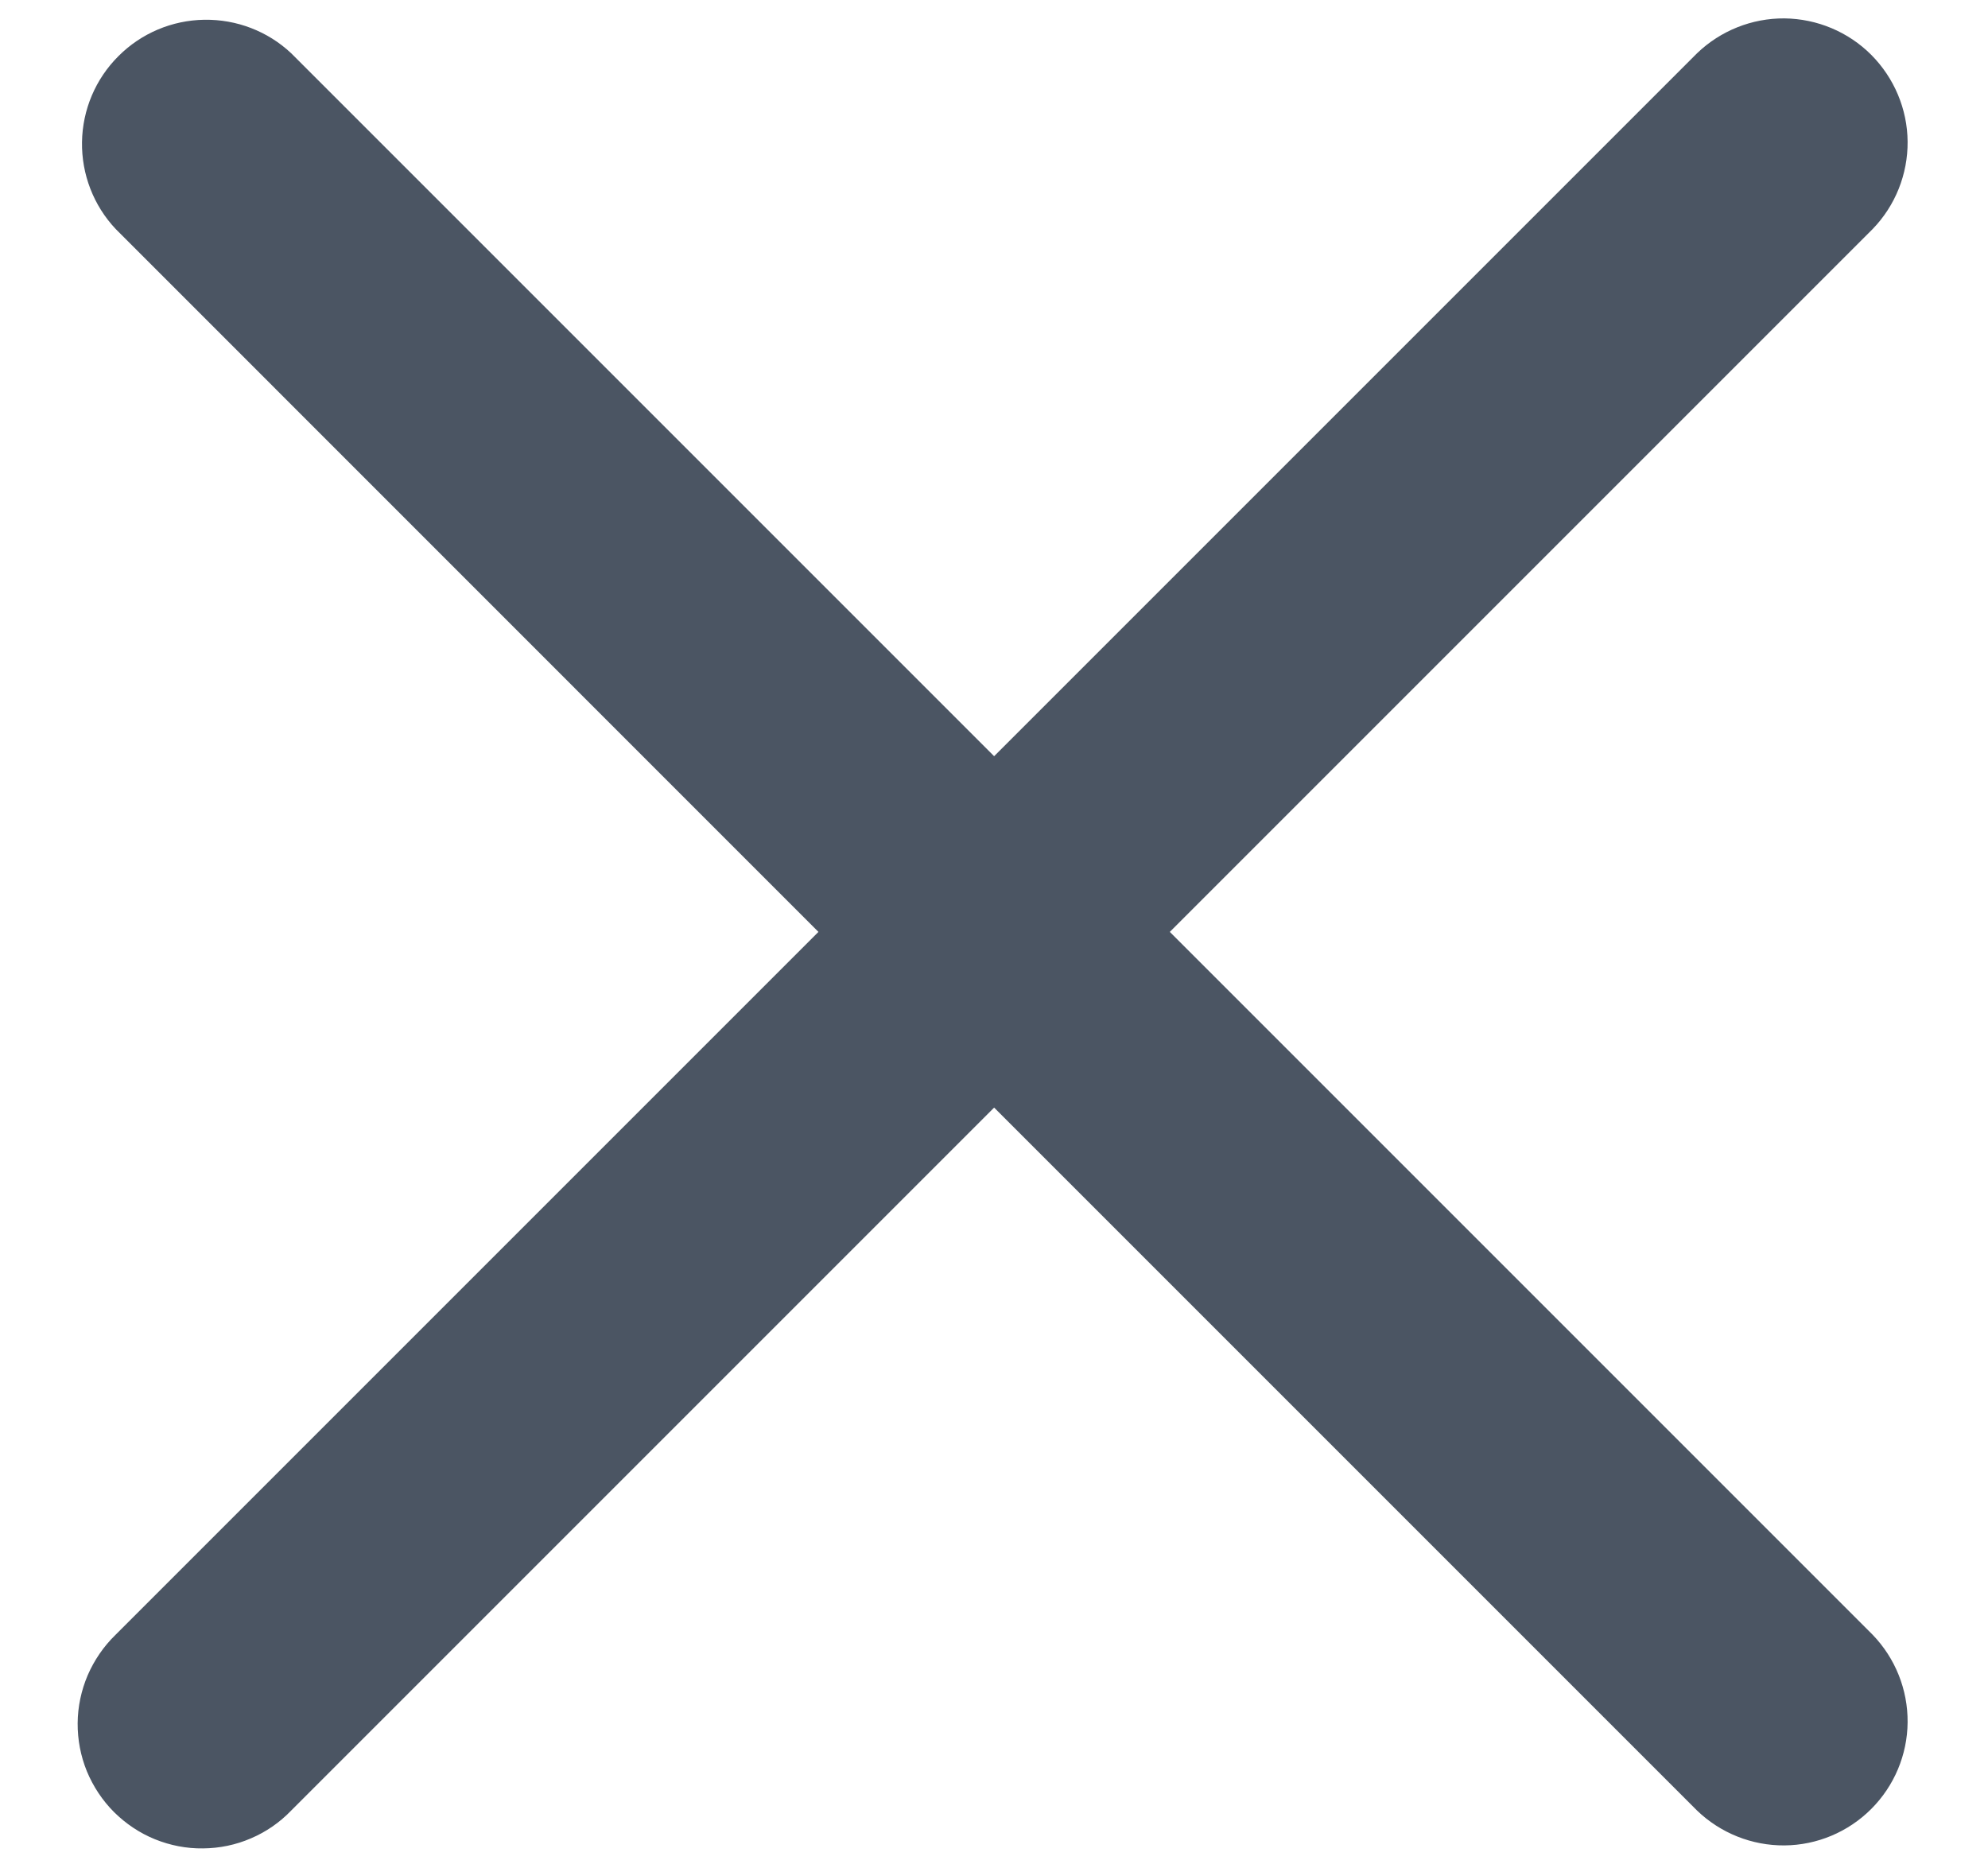 <svg width="16" height="15" viewBox="0 0 16 15" fill="none" xmlns="http://www.w3.org/2000/svg">
<path fill-rule="evenodd" clip-rule="evenodd" d="M8.001 8.914L13.658 14.571C13.847 14.753 14.1 14.854 14.362 14.852C14.624 14.85 14.875 14.744 15.06 14.559C15.245 14.374 15.351 14.123 15.353 13.861C15.355 13.598 15.254 13.346 15.072 13.157L9.415 7.5L15.072 1.843C15.254 1.655 15.355 1.402 15.353 1.14C15.351 0.878 15.245 0.627 15.06 0.441C14.875 0.256 14.624 0.151 14.362 0.148C14.1 0.146 13.847 0.247 13.658 0.429L8.001 6.086L2.344 0.429C2.155 0.251 1.904 0.155 1.644 0.159C1.384 0.163 1.136 0.268 0.953 0.452C0.769 0.635 0.664 0.883 0.66 1.143C0.656 1.403 0.753 1.654 0.931 1.843L6.587 7.5L0.93 13.157C0.835 13.249 0.759 13.36 0.706 13.482C0.654 13.604 0.626 13.735 0.625 13.868C0.624 14.001 0.649 14.132 0.699 14.255C0.75 14.378 0.824 14.49 0.918 14.584C1.012 14.677 1.123 14.752 1.246 14.802C1.369 14.852 1.501 14.878 1.634 14.876C1.766 14.875 1.898 14.848 2.02 14.795C2.142 14.743 2.252 14.667 2.344 14.571L8.001 8.914Z" fill="#4B5563"/>
</svg>
